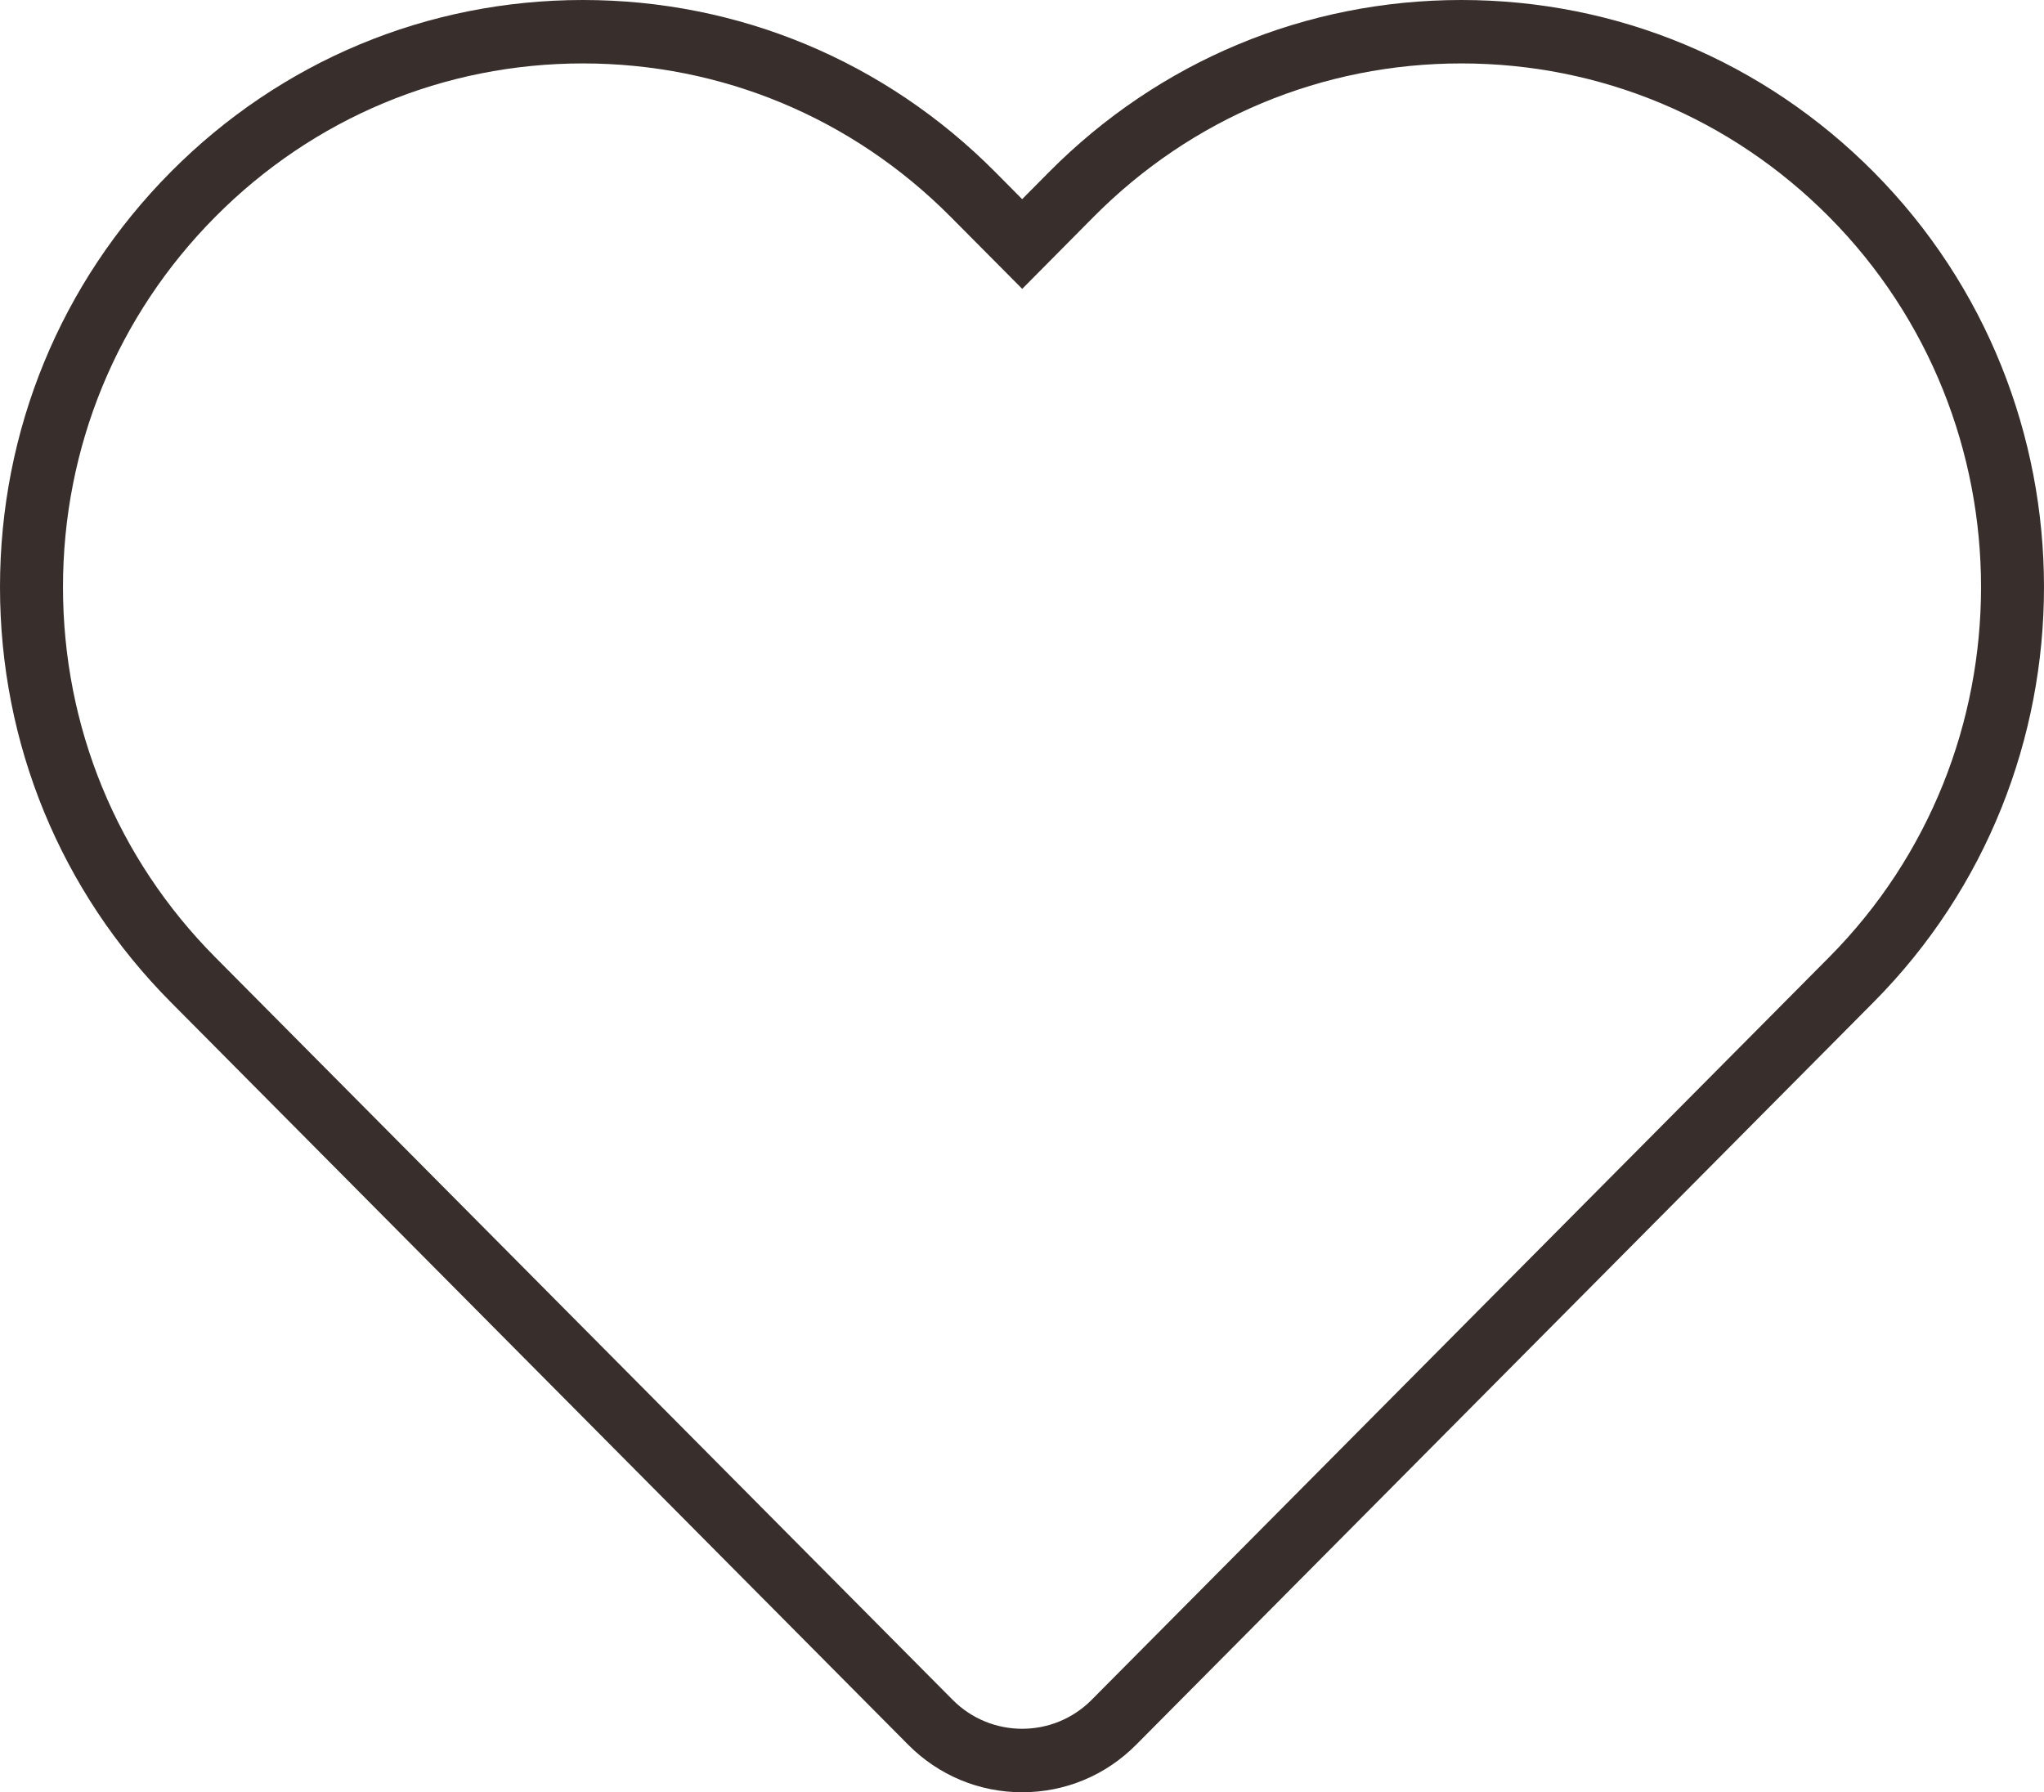 <?xml version="1.0" encoding="UTF-8"?>
<svg width="65px" height="57px" viewBox="0 0 65 57" version="1.1" xmlns="http://www.w3.org/2000/svg" xmlns:xlink="http://www.w3.org/1999/xlink">
    <!-- Generator: Sketch 53.2 (72643) - https://sketchapp.com -->
    <title>Heart</title>
    <desc>Created with Sketch.</desc>
    <g id="Page-1" stroke="none" stroke-width="1" fill="none" fill-rule="evenodd">
        <path d="M18.538,2.017 C14.122,2.017 9.97,3.749 6.847,6.895 C3.724,10.041 2.003,14.224 2.003,18.671 C2.003,23.12 3.723,27.301 6.847,30.446 L30.296,54.062 C31.514,55.287 33.495,55.289 34.714,54.062 L58.165,30.445 C64.609,23.954 64.609,13.389 58.164,6.895 C55.038,3.749 50.886,2.017 46.472,2.017 C42.054,2.017 37.901,3.749 34.779,6.895 L32.507,9.187 L30.23,6.895 C27.104,3.749 22.952,2.017 18.538,2.017 M32.506,57 C31.136,57 29.849,56.463 28.88,55.488 L5.431,31.872 C1.929,28.347 0,23.658 0,18.671 C0,13.684 1.929,8.996 5.431,5.468 C8.932,1.942 13.588,0 18.538,0 C23.486,0 28.142,1.942 31.646,5.468 L32.505,6.334 L33.362,5.469 C36.864,1.942 41.518,0 46.472,0 C51.421,0 56.076,1.942 59.581,5.468 C66.806,12.749 66.806,24.594 59.581,31.872 L59.58,31.873 L36.131,55.488 C35.163,56.463 33.875,57 32.506,57" id="Heart" fill="#382E2C"></path>
    </g>
</svg>